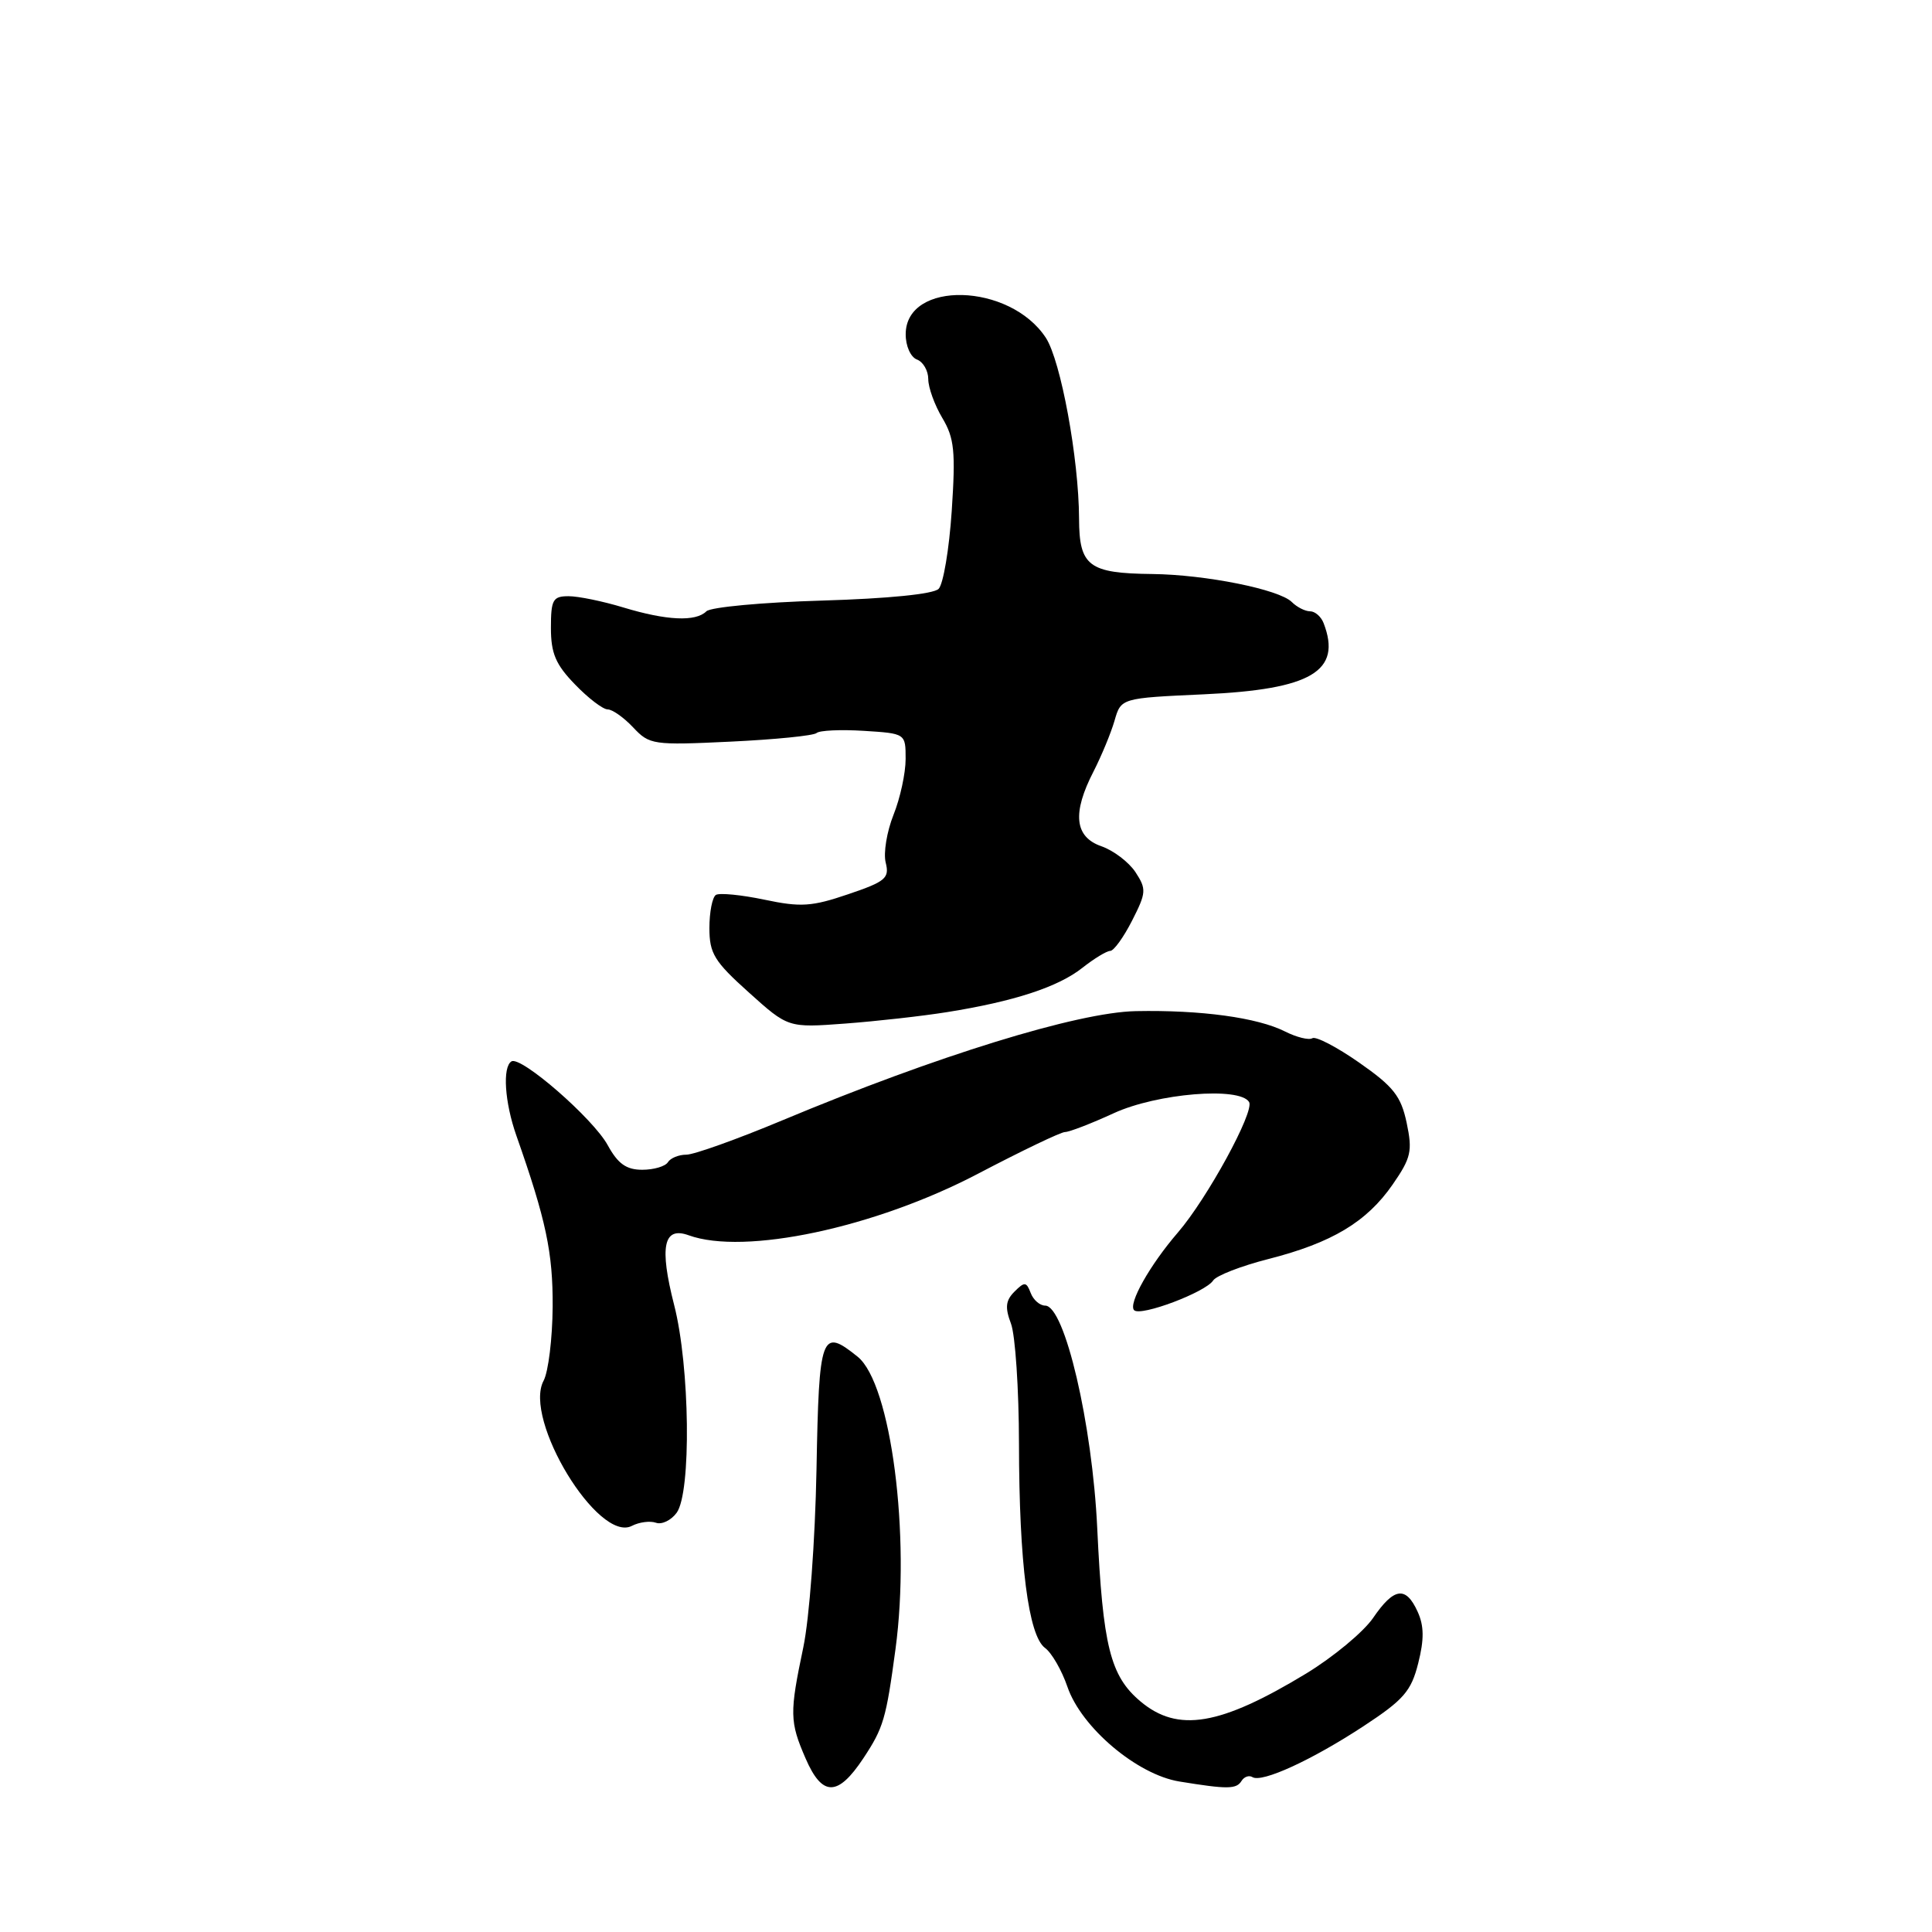 <?xml version="1.0" encoding="UTF-8" standalone="no"?>
<!DOCTYPE svg PUBLIC "-//W3C//DTD SVG 1.1//EN" "http://www.w3.org/Graphics/SVG/1.1/DTD/svg11.dtd" >
<svg xmlns="http://www.w3.org/2000/svg" xmlns:xlink="http://www.w3.org/1999/xlink" version="1.1" viewBox="0 0 256 256">
 <g >
 <path fill="currentColor"
d=" M 114.40 232.98 C 117.07 228.94 117.41 227.78 118.66 218.50 C 120.68 203.47 118.07 183.34 113.64 179.77 C 108.82 175.89 108.52 176.71 108.19 194.73 C 108.01 204.16 107.25 214.43 106.44 218.29 C 104.61 227.00 104.63 228.13 106.74 232.99 C 108.95 238.10 111.01 238.09 114.40 232.98 Z  M 164.51 235.98 C 164.86 235.42 165.51 235.20 165.96 235.48 C 167.22 236.25 173.81 233.23 180.67 228.73 C 186.00 225.23 186.99 224.09 187.92 220.39 C 188.72 217.23 188.70 215.43 187.84 213.55 C 186.28 210.12 184.71 210.34 181.94 214.39 C 180.66 216.25 176.66 219.57 173.06 221.76 C 161.66 228.67 156.07 229.61 151.11 225.44 C 147.11 222.07 146.13 218.13 145.39 202.50 C 144.74 188.66 141.08 173.00 138.49 173.00 C 137.79 173.00 136.92 172.25 136.57 171.32 C 136.00 169.83 135.76 169.81 134.42 171.15 C 133.25 172.32 133.15 173.25 133.96 175.39 C 134.53 176.90 135.01 184.06 135.02 191.32 C 135.04 207.17 136.27 216.74 138.47 218.36 C 139.35 219.00 140.69 221.32 141.44 223.51 C 143.28 228.90 150.67 235.15 156.28 236.06 C 162.66 237.10 163.83 237.09 164.51 235.98 Z  M 86.91 201.77 C 87.69 202.05 88.93 201.45 89.66 200.45 C 91.62 197.77 91.42 181.06 89.33 172.93 C 87.35 165.18 87.91 162.47 91.25 163.68 C 98.63 166.36 115.94 162.68 129.58 155.53 C 135.38 152.49 140.57 150.00 141.12 150.00 C 141.68 150.00 144.59 148.88 147.59 147.50 C 153.33 144.87 164.25 143.97 165.51 146.02 C 166.27 147.25 159.96 158.81 156.08 163.31 C 152.36 167.62 149.45 172.79 150.28 173.61 C 151.14 174.47 159.74 171.23 160.75 169.67 C 161.16 169.03 164.45 167.75 168.06 166.83 C 176.49 164.68 181.09 161.92 184.53 156.96 C 186.98 153.42 187.18 152.53 186.39 148.78 C 185.64 145.24 184.65 143.98 180.11 140.81 C 177.15 138.74 174.35 137.28 173.89 137.57 C 173.43 137.85 171.81 137.45 170.28 136.68 C 166.61 134.83 159.12 133.81 150.51 133.98 C 142.77 134.13 124.06 139.92 103.64 148.46 C 97.66 150.96 91.95 153.00 90.95 153.00 C 89.94 153.00 88.84 153.45 88.50 154.00 C 88.16 154.55 86.63 155.00 85.10 155.00 C 82.99 155.00 81.88 154.21 80.53 151.75 C 78.60 148.21 69.01 139.87 67.77 140.64 C 66.56 141.39 66.87 146.06 68.42 150.47 C 72.36 161.67 73.27 165.97 73.23 173.15 C 73.20 177.36 72.66 181.77 72.03 182.95 C 69.29 188.06 79.27 204.47 83.72 202.19 C 84.70 201.68 86.14 201.50 86.91 201.77 Z  M 125.50 134.11 C 134.34 132.70 140.20 130.79 143.41 128.25 C 144.98 127.01 146.65 126.00 147.11 126.00 C 147.58 126.00 148.88 124.20 150.00 122.00 C 151.89 118.29 151.93 117.82 150.46 115.57 C 149.58 114.24 147.55 112.69 145.93 112.13 C 142.38 110.89 142.05 107.74 144.91 102.20 C 145.95 100.16 147.20 97.15 147.68 95.50 C 148.54 92.50 148.54 92.50 159.52 92.00 C 173.77 91.35 177.83 88.94 175.39 82.58 C 175.06 81.71 174.25 81.00 173.59 81.00 C 172.94 81.00 171.85 80.45 171.17 79.77 C 169.50 78.10 159.75 76.14 152.68 76.06 C 144.25 75.97 143.00 75.02 142.98 68.71 C 142.95 60.77 140.56 47.79 138.58 44.76 C 133.80 37.46 120.03 37.11 120.01 44.28 C 120.00 45.84 120.66 47.32 121.50 47.64 C 122.33 47.95 123.00 49.13 123.00 50.24 C 123.00 51.35 123.84 53.67 124.86 55.38 C 126.46 58.06 126.63 59.81 126.11 67.70 C 125.77 72.76 124.99 77.41 124.37 78.03 C 123.68 78.72 117.67 79.32 108.92 79.58 C 101.05 79.81 94.15 80.45 93.60 81.00 C 92.19 82.41 88.32 82.23 82.59 80.49 C 79.89 79.67 76.63 79.00 75.34 79.00 C 73.26 79.00 73.00 79.46 73.00 83.20 C 73.00 86.57 73.63 88.06 76.20 90.70 C 77.95 92.52 79.90 94.00 80.52 94.00 C 81.14 94.00 82.66 95.07 83.90 96.39 C 86.06 98.69 86.53 98.76 96.82 98.27 C 102.69 97.99 107.81 97.48 108.20 97.13 C 108.58 96.78 111.39 96.65 114.45 96.84 C 120.00 97.19 120.00 97.19 120.00 100.57 C 120.00 102.44 119.28 105.77 118.39 107.98 C 117.51 110.19 117.04 113.04 117.36 114.30 C 117.88 116.36 117.35 116.81 112.39 118.49 C 107.57 120.13 106.11 120.23 101.28 119.21 C 98.23 118.57 95.34 118.29 94.86 118.58 C 94.39 118.88 94.00 120.85 94.00 122.97 C 94.00 126.34 94.64 127.39 99.22 131.50 C 104.43 136.19 104.43 136.19 111.97 135.63 C 116.11 135.32 122.20 134.64 125.50 134.11 Z "/>
</g>
</svg>